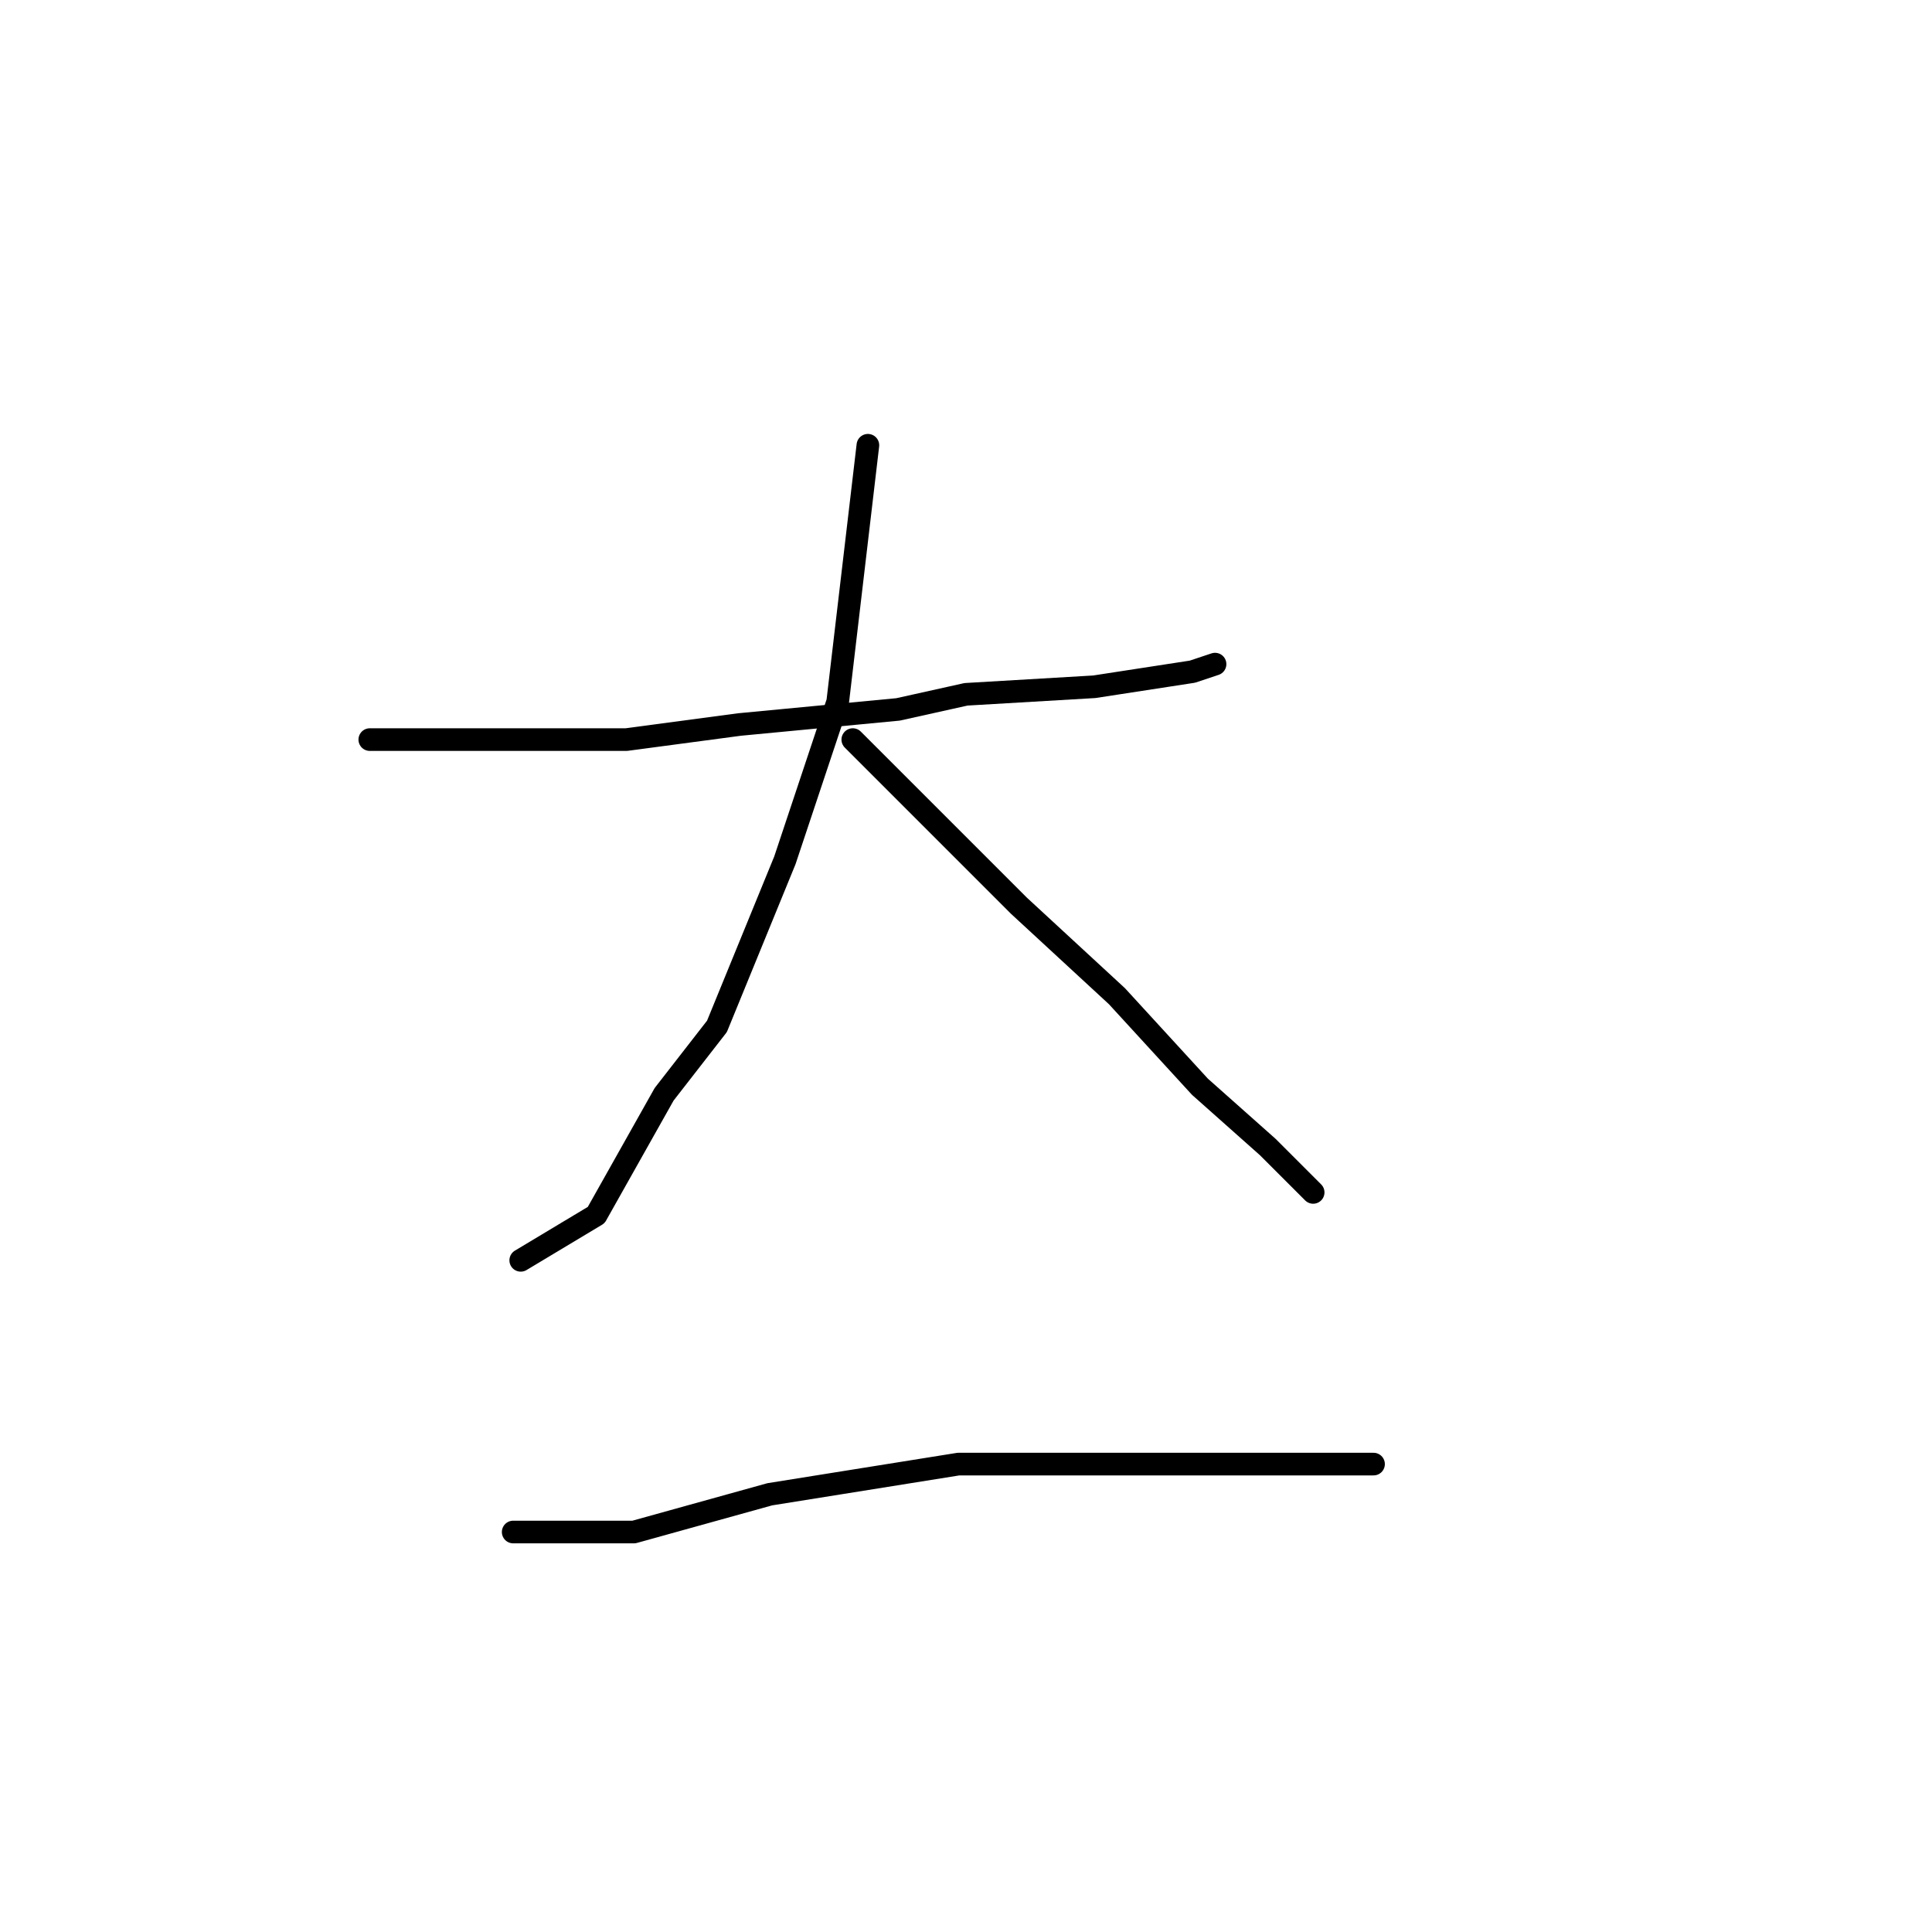 <?xml version="1.0" standalone="no"?>
    <svg width="256" height="256" xmlns="http://www.w3.org/2000/svg" version="1.1">
    <polyline stroke="black" stroke-width="3" stroke-linecap="round" fill="transparent" stroke-linejoin="round" points="49 98 66 98 83 98 98 96 119 94 128 92 145 91 158 89 161 88 161 88 " />
        <polyline stroke="black" stroke-width="3" stroke-linecap="round" fill="transparent" stroke-linejoin="round" points="115 59 113 76 111 93 104 114 95 136 88 145 79 161 69 167 69 167 " />
        <polyline stroke="black" stroke-width="3" stroke-linecap="round" fill="transparent" stroke-linejoin="round" points="113 98 124 109 135 120 148 132 159 144 168 152 173 157 174 158 174 158 " />
        <polyline stroke="black" stroke-width="3" stroke-linecap="round" fill="transparent" stroke-linejoin="round" points="68 203 76 203 84 203 102 198 127 194 139 194 172 194 182 194 182 194 " />
        </svg>